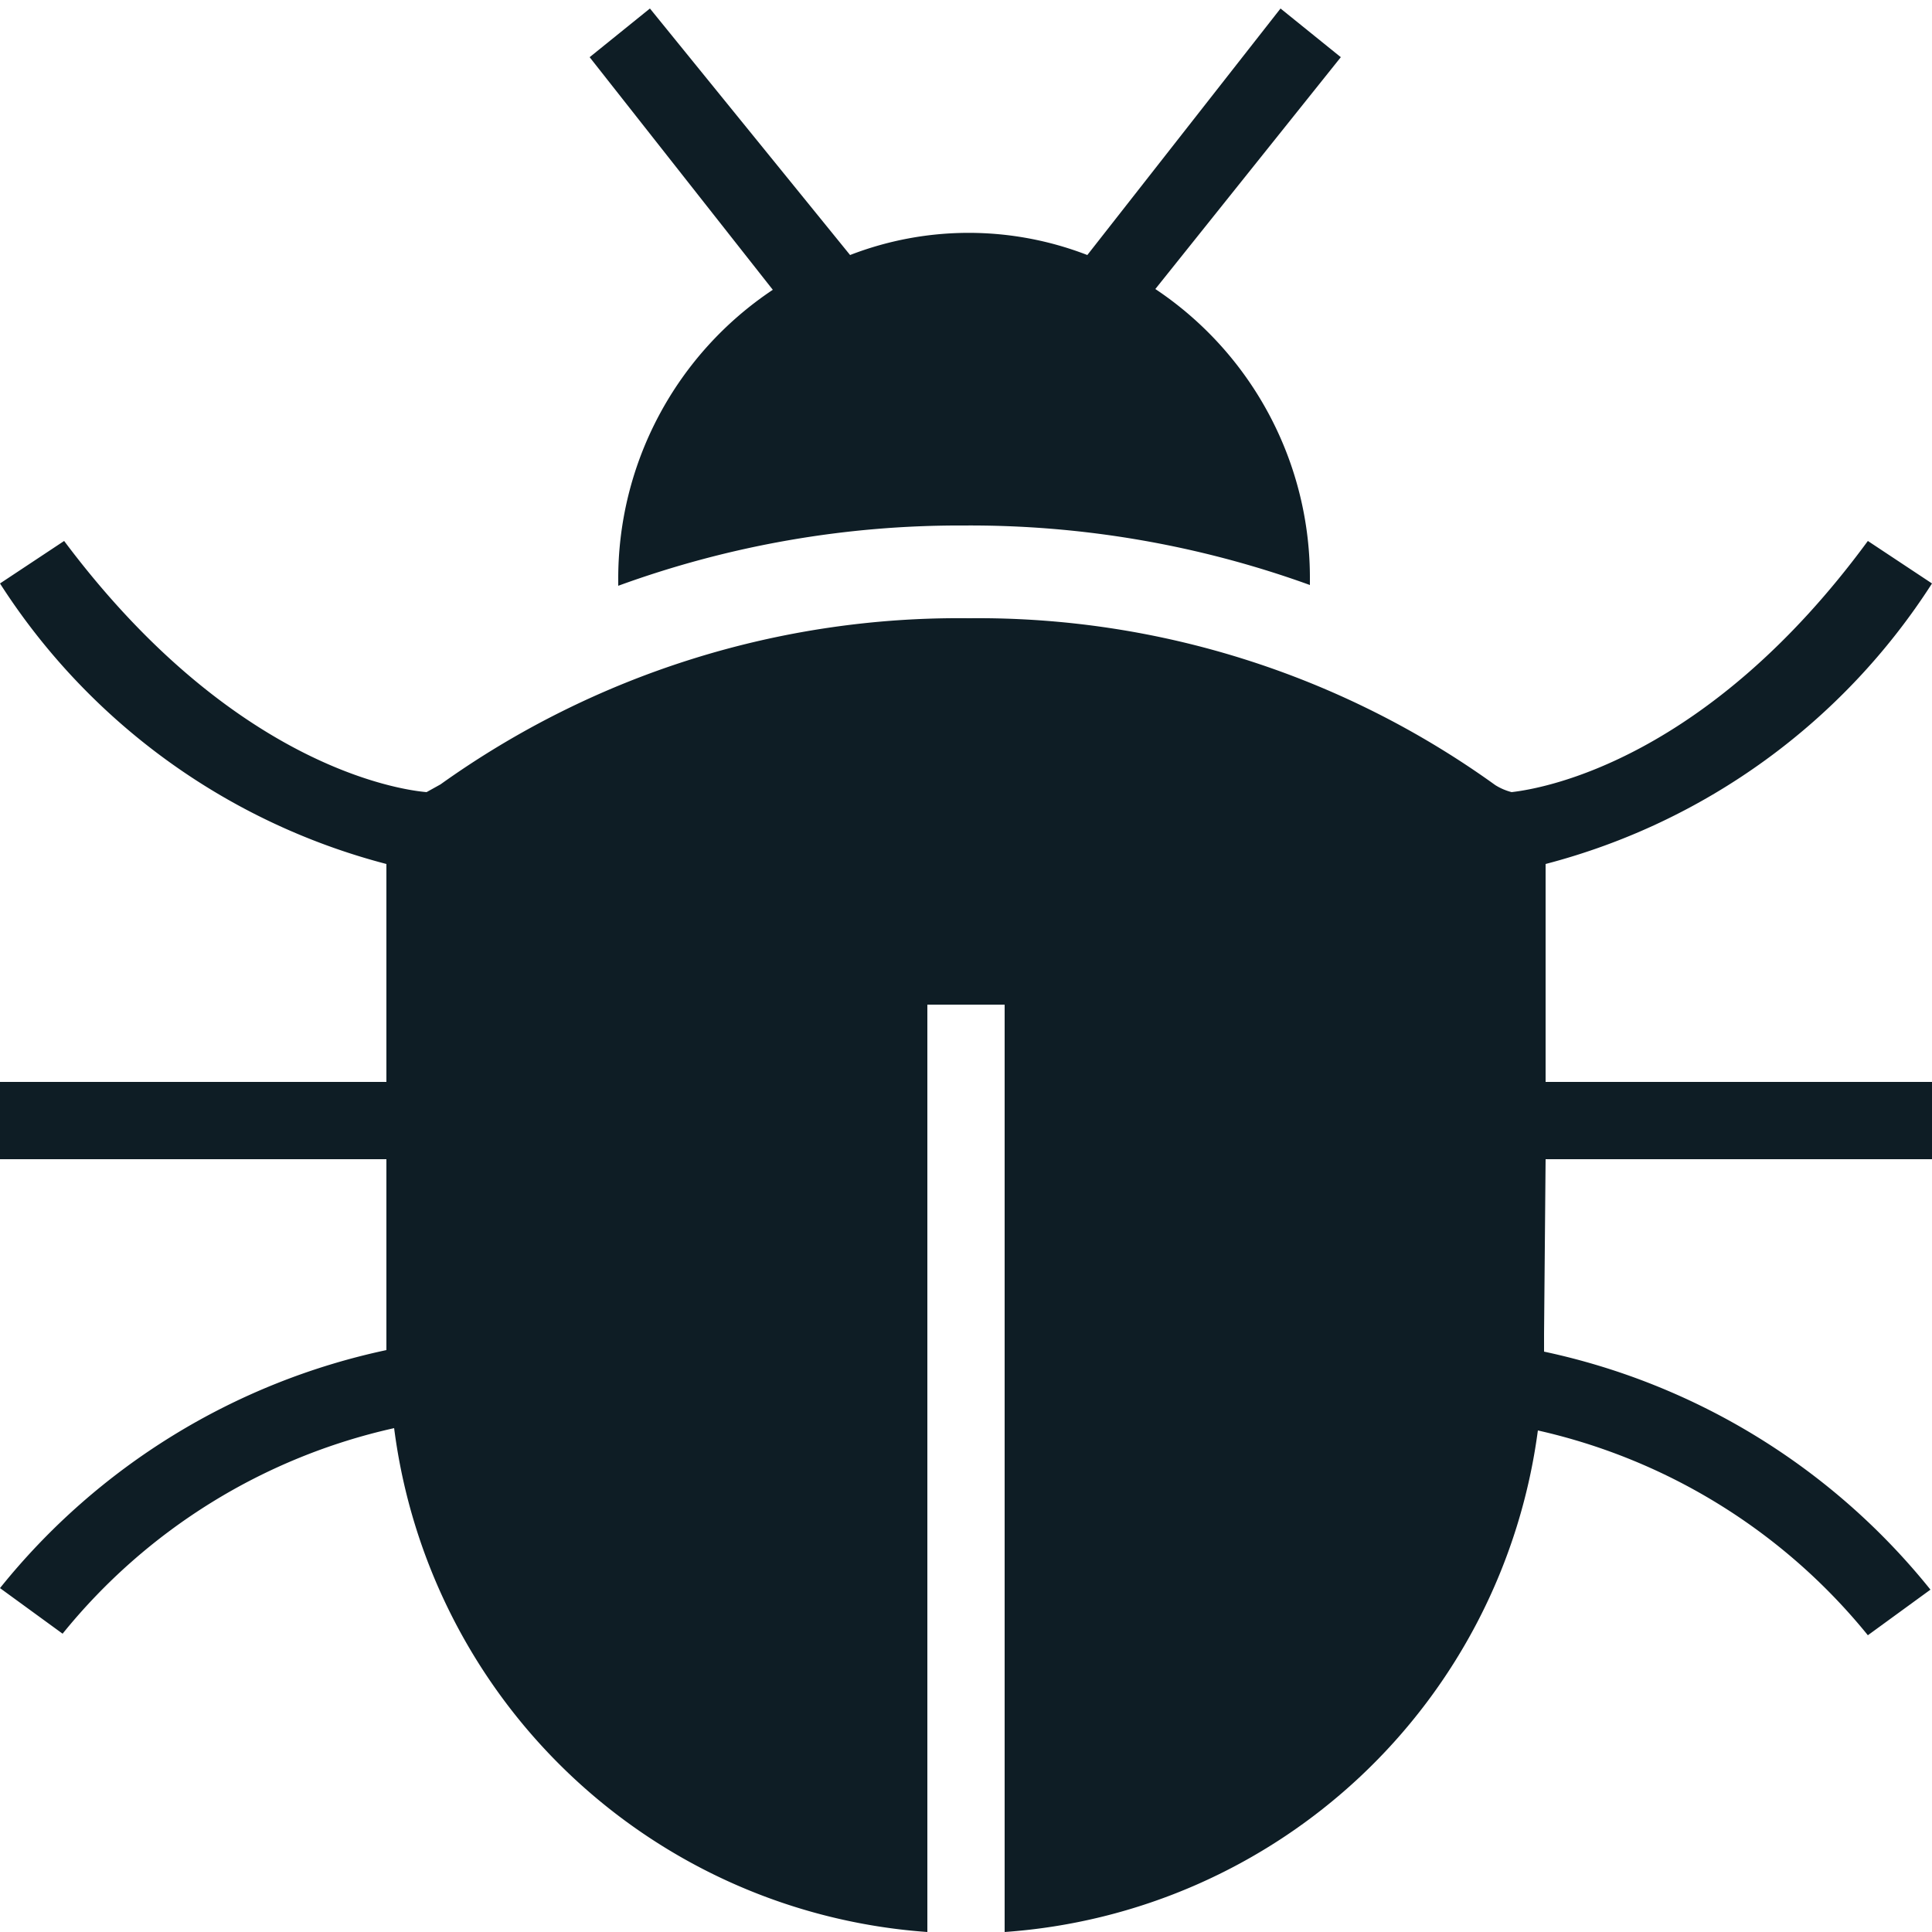<svg id="Layer_1" data-name="Layer 1" xmlns="http://www.w3.org/2000/svg" viewBox="0 0 25 25"><title>Bug</title><path id="Bug" d="M10,3.75,7.63.74,8.41.11,11,3.3a4.25,4.25,0,0,1,3.07,0L16.57.11l.78.63-2.4,3a4.49,4.49,0,0,1,2,3.77s0,0,0,.06a12.92,12.92,0,0,0-4.48-.77A12.89,12.89,0,0,0,8,7.58s0,0,0-.07A4.49,4.49,0,0,1,10,3.75ZM20,15h5V14H20V11.18a8.48,8.48,0,0,0,5-3.63L24.17,7C22.1,9.82,20,10.2,19.56,10.25a.75.75,0,0,1-.21-.09A11.45,11.45,0,0,0,12.54,8h0a11.53,11.53,0,0,0-6.84,2.15l-.18.1C5.16,10.22,3,9.9.83,7L0,7.55a8.48,8.48,0,0,0,5,3.63V14H0v1H5v2.24c0,.08,0,.15,0,.23a8.75,8.75,0,0,0-5,3.08l.81.59A7.66,7.66,0,0,1,5.1,18.48,7.49,7.49,0,0,0,12,25V13h1V25a7.49,7.49,0,0,0,6.9-6.49,7.66,7.66,0,0,1,4.27,2.65l.81-.59a8.75,8.75,0,0,0-5-3.08c0-.08,0-.15,0-.23Z" fill="#0e1d25"/></svg>